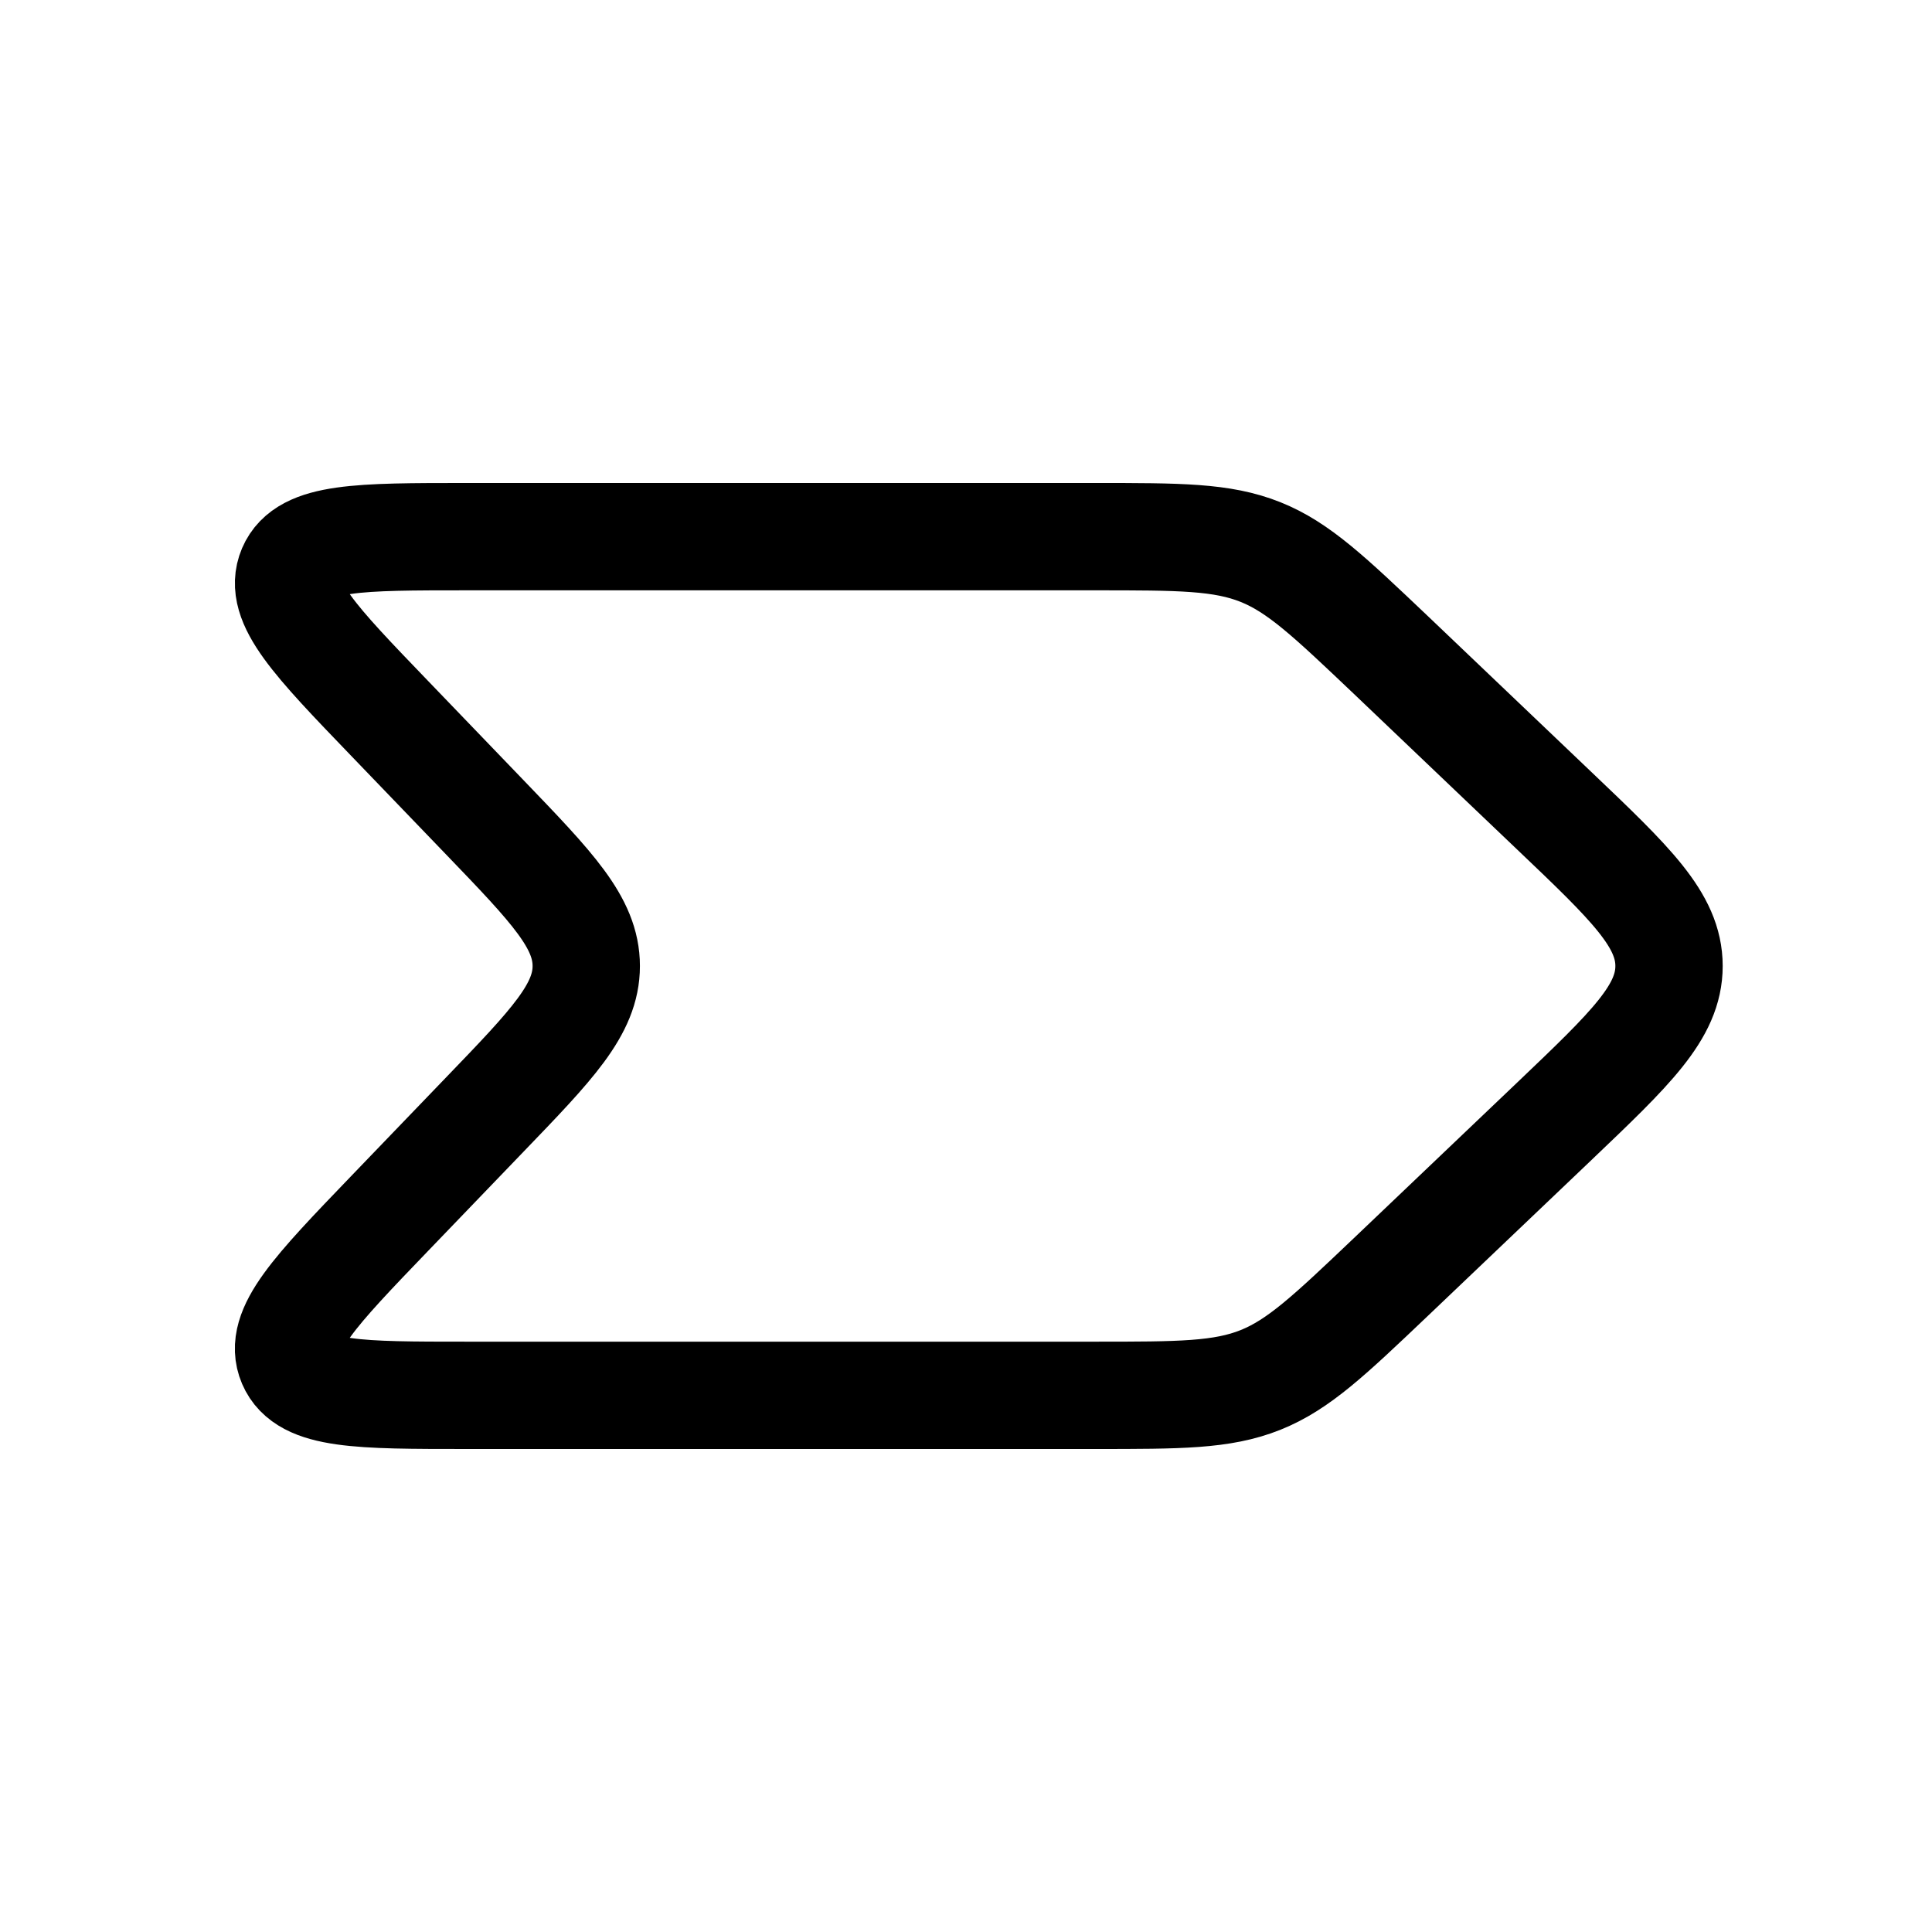 <svg fill="none" height="18" width="18" xmlns="http://www.w3.org/2000/svg"><path d="m14.48 10.448-1.521 1.449c-.572.544-.859.817-1.216.96-.358.143-.753.143-1.543.143h-5.85c-1.003 0-1.505 0-1.635-.304s.219-.666.915-1.39l.885-.92c.631-.655.947-.983.947-1.386s-.316-.731-.947-1.387l-.885-.92c-.696-.723-1.044-1.084-.915-1.389.13-.304.632-.304 1.635-.304h5.85c.79 0 1.185 0 1.543.143.357.143.643.416 1.216.96l1.52 1.449c.714.68 1.071 1.02 1.071 1.448 0 .429-.357.768-1.07 1.448z" stroke="currentColor" stroke-linecap="round" stroke-linejoin="round"/></svg>
